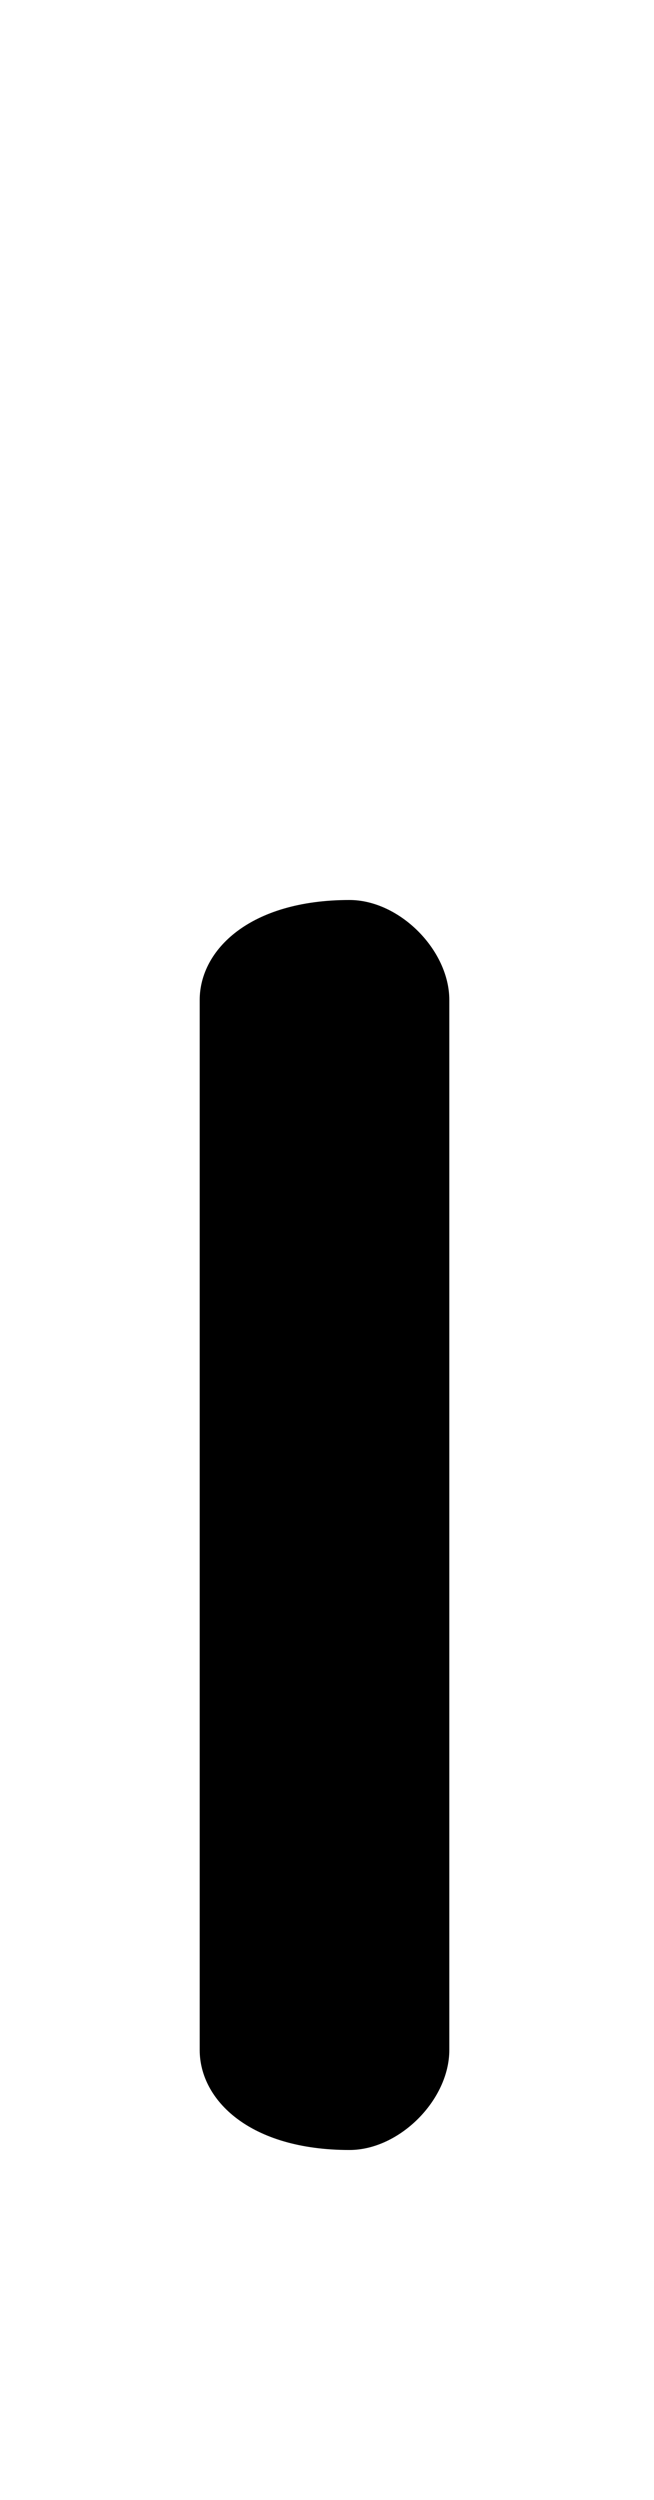 <svg xmlns="http://www.w3.org/2000/svg" viewBox="0 -44.0 13.1 50.0">
    <rect x="0" y="-44.0" width="13.1" height="50.0" fill="#808080" stroke="none"/>
    <g transform="scale(1, -1)">
        <!-- ボディの枠 -->
        <rect x="0" y="-6.0" width="13.1" height="50.0"
            stroke="white" fill="white"/>
        <!-- グリフ座標系の原点 -->
        <circle cx="0" cy="0" r="5" fill="white"/>
        <!-- グリフのアウトライン -->
        <g style="fill:black;stroke:#000000;stroke-width:0;stroke-linecap:round;stroke-linejoin:round;">
        <path d="M 4.0 3.0 C 4.0 2.0 5.0 1.0 7.0 1.0 C 8.0 1.0 9.0 2.0 9.0 3.0 L 9.0 24.0 C 9.0 25.0 8.0 26.0 7.0 26.0 C 5.0 26.0 4.0 25.0 4.0 24.0 Z"/>
    </g>
    </g>
</svg>
